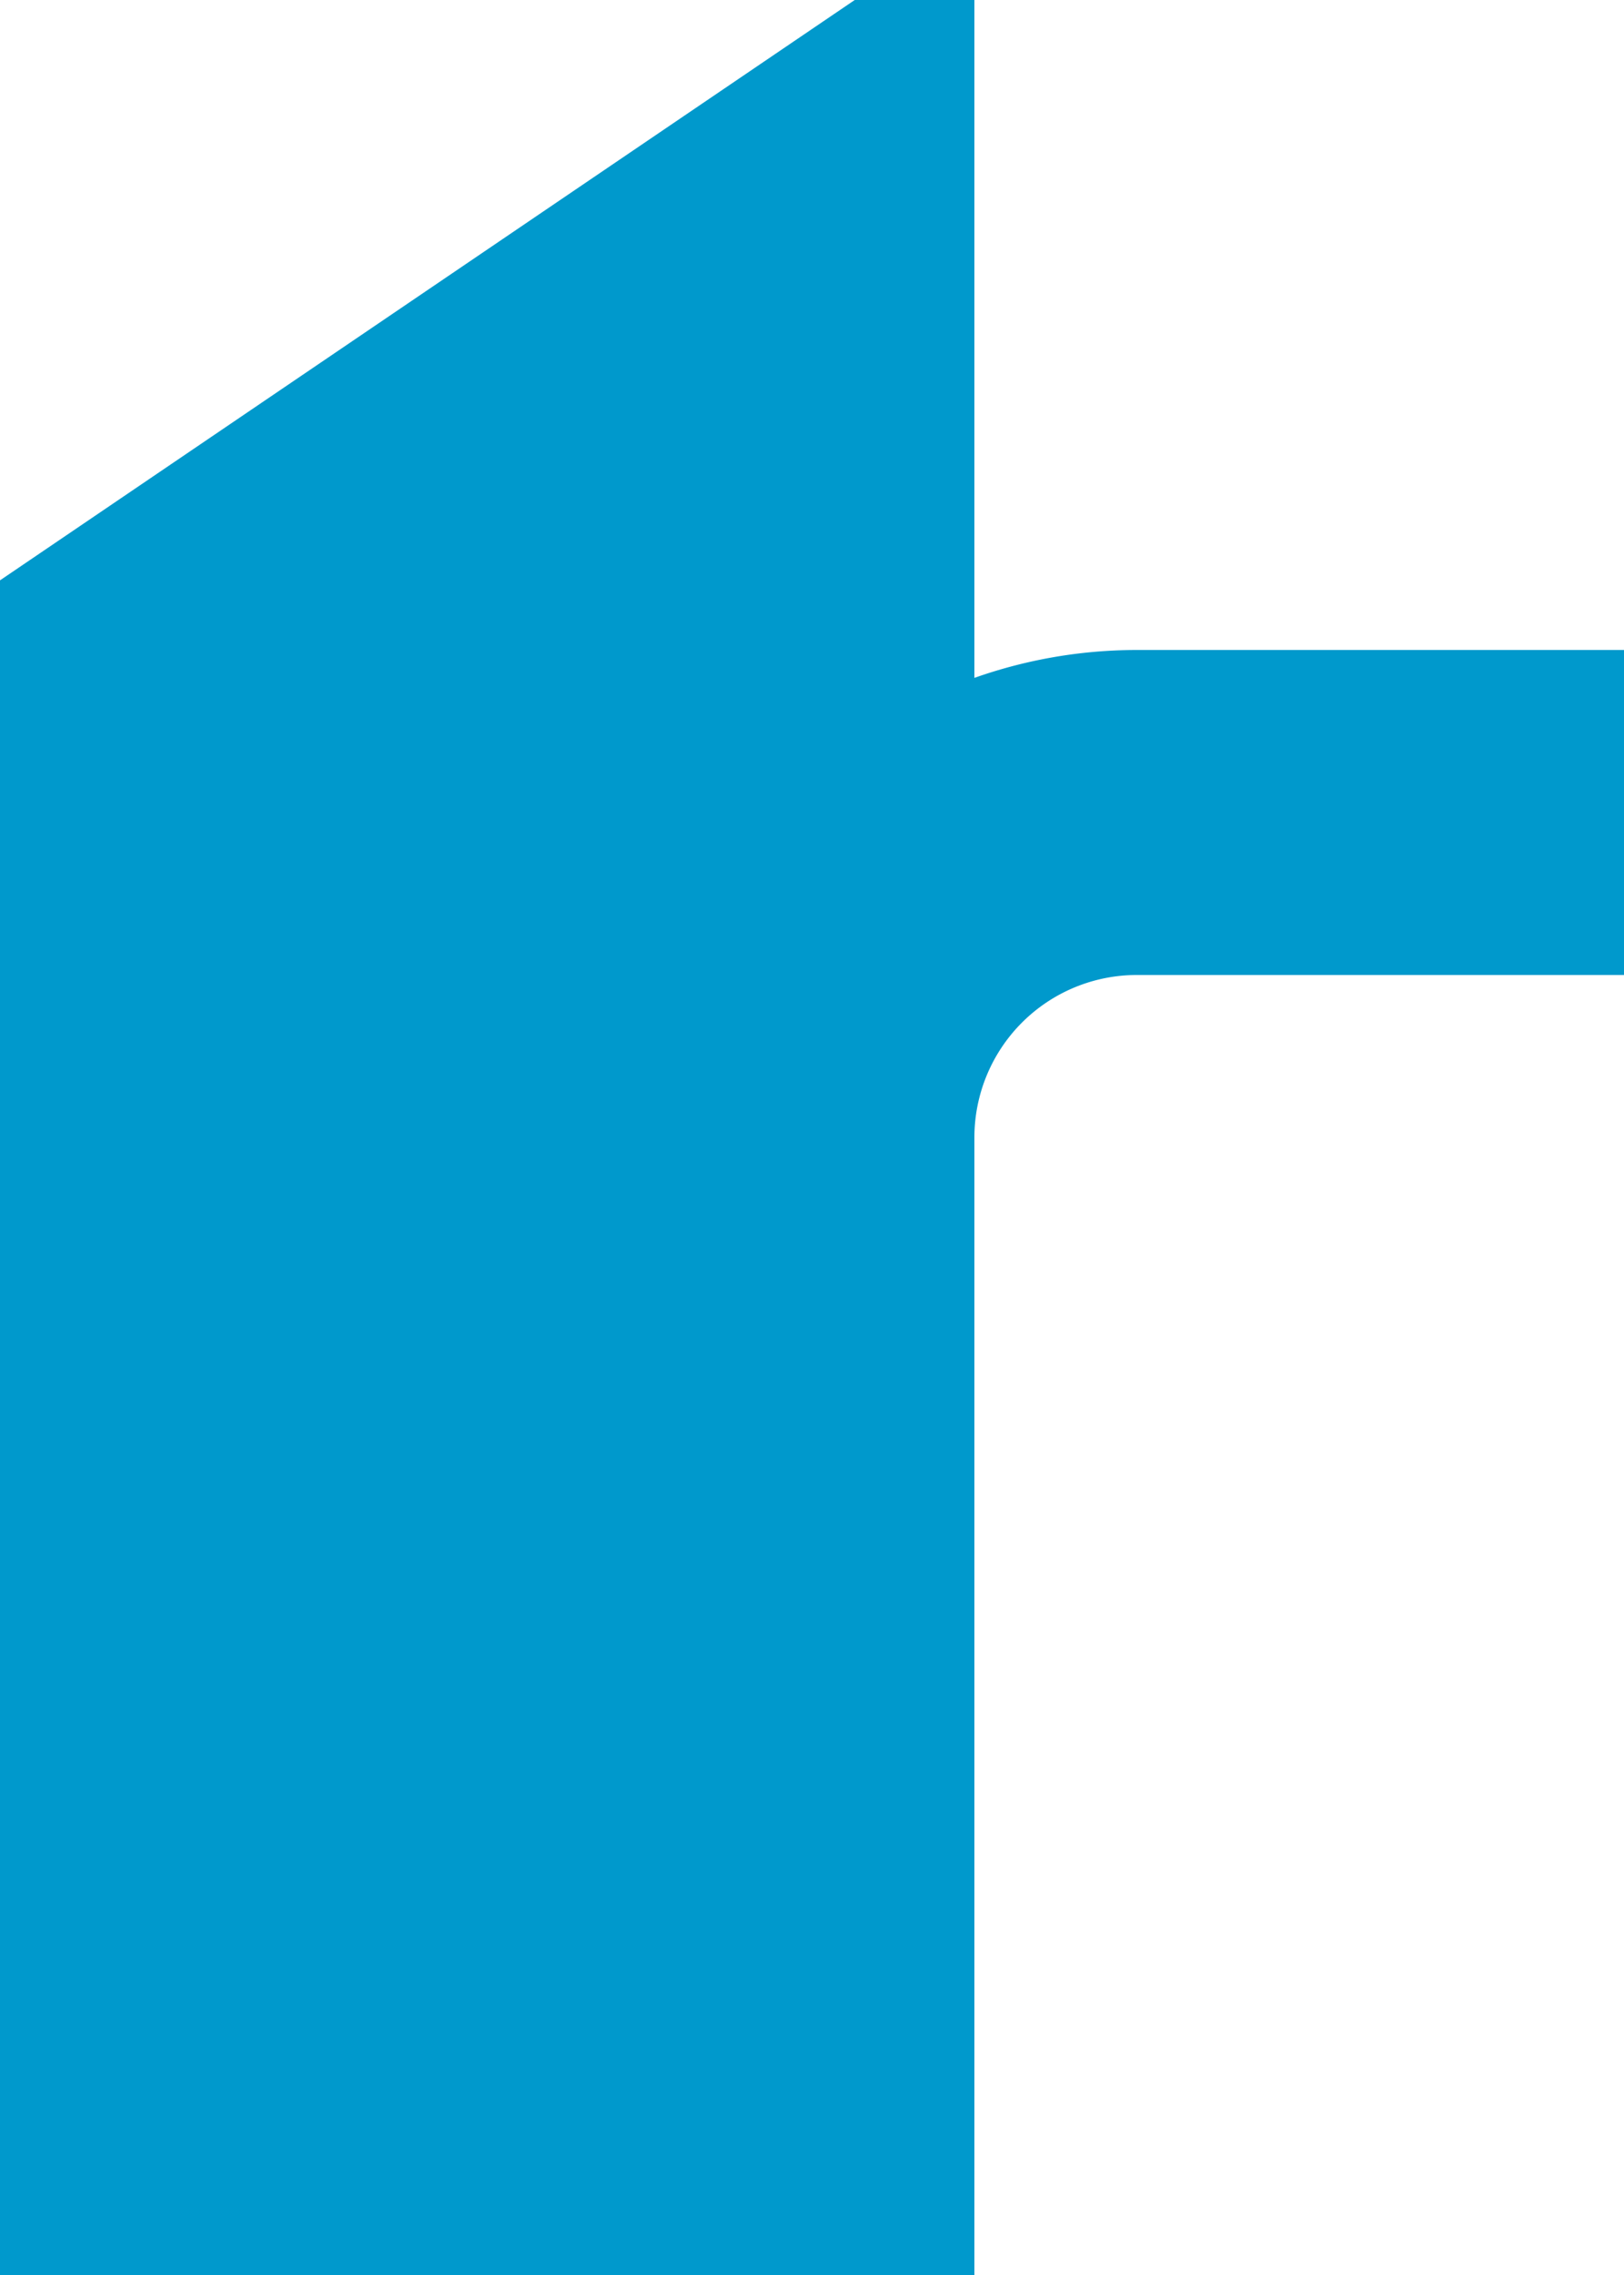 ﻿<?xml version="1.0" encoding="utf-8"?>
<svg version="1.1" xmlns:xlink="http://www.w3.org/1999/xlink" width="10px" height="14px" preserveAspectRatio="xMidYMin meet" viewBox="5876 1329  8 14" xmlns="http://www.w3.org/2000/svg">
  <path d="M 6026 1334  L 5882 1334  A 2 2 0 0 0 5880 1336 A 2 2 0 0 1 5878 1338 " stroke-width="2" stroke="#0099cc" fill="none" />
  <path d="M 5881 1328.5  L 5867 1338  L 5881 1347.5  L 5881 1328.5  Z " fill-rule="nonzero" fill="#0099cc" stroke="none" />
</svg>